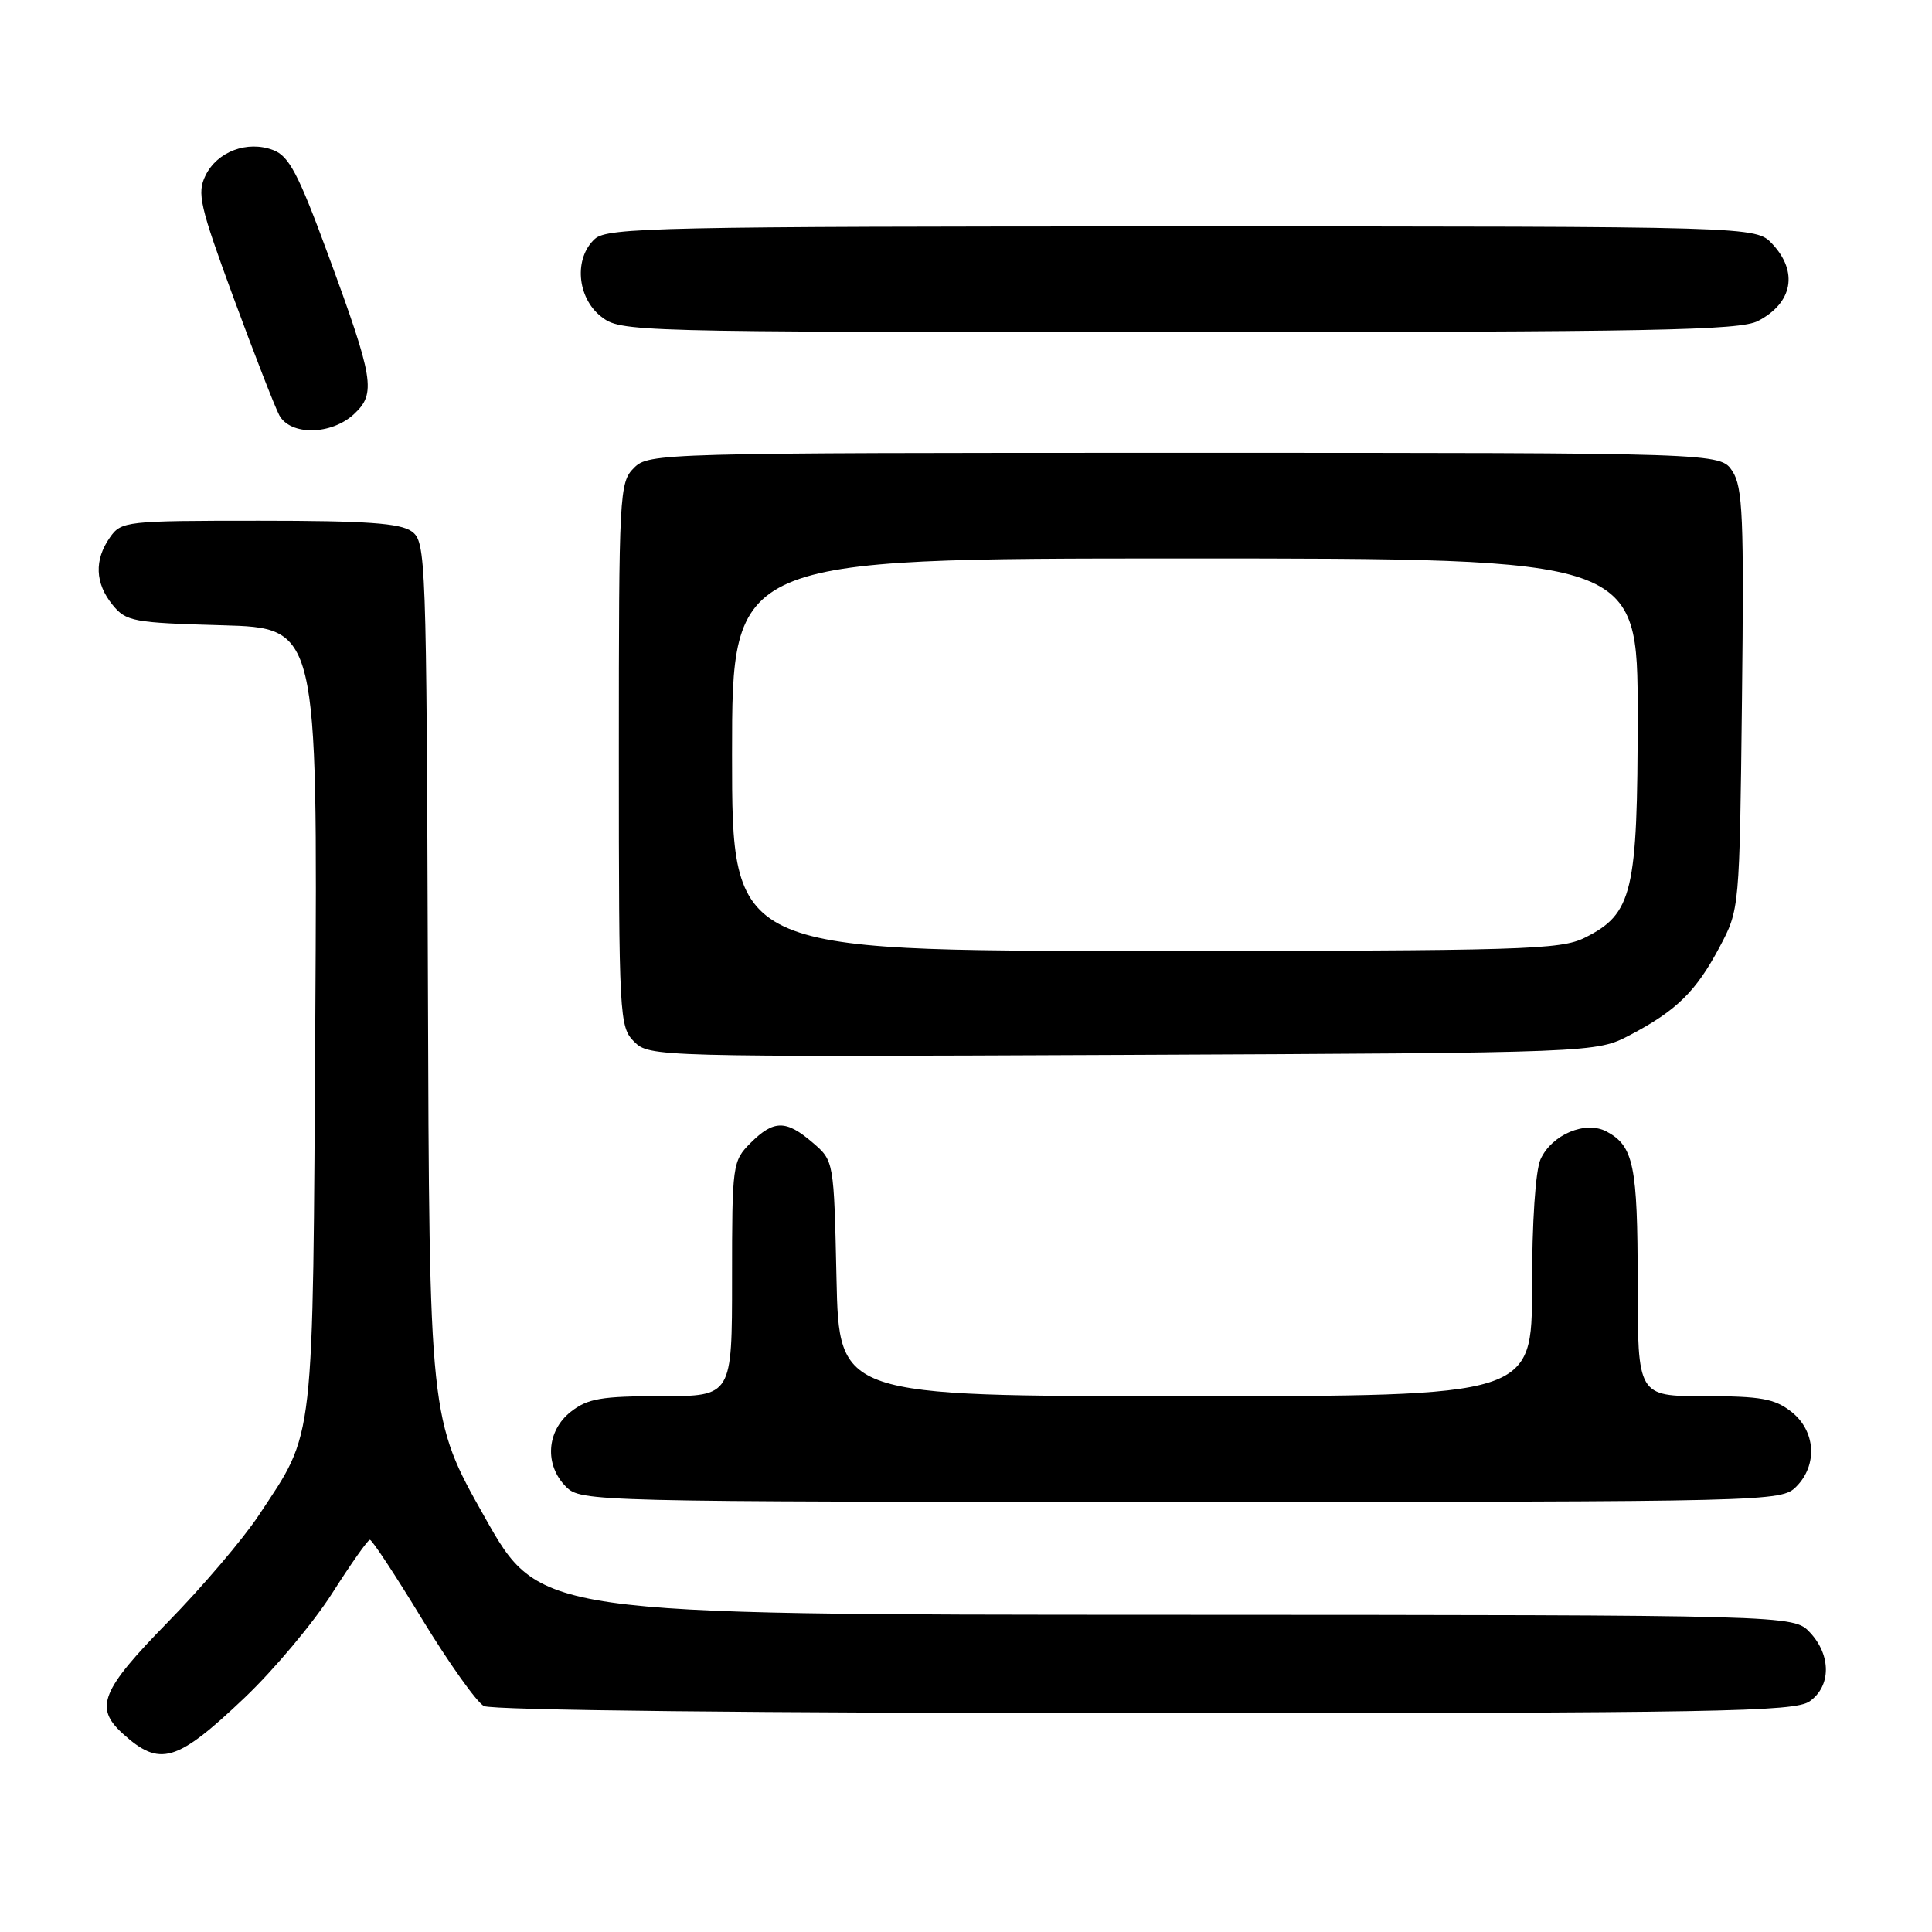 <?xml version="1.0" encoding="UTF-8" standalone="no"?>
<!DOCTYPE svg PUBLIC "-//W3C//DTD SVG 1.1//EN" "http://www.w3.org/Graphics/SVG/1.1/DTD/svg11.dtd" >
<svg xmlns="http://www.w3.org/2000/svg" xmlns:xlink="http://www.w3.org/1999/xlink" version="1.1" viewBox="0 0 256 256">
 <g >
 <path fill="currentColor"
d=" M 32.42 224.95 C 36.31 221.25 41.52 215.03 44.00 211.14 C 46.48 207.24 48.73 204.04 49.01 204.03 C 49.29 204.01 52.41 208.75 55.94 214.56 C 59.48 220.37 63.16 225.55 64.12 226.06 C 65.17 226.62 100.30 227.00 151.71 227.00 C 227.79 227.00 237.81 226.82 239.78 225.44 C 242.64 223.44 242.66 219.33 239.83 216.31 C 237.65 214.00 237.65 214.00 154.58 213.97 C 71.50 213.95 71.50 213.95 64.20 200.98 C 56.89 188.02 56.89 188.02 56.70 129.93 C 56.51 73.70 56.44 71.79 54.56 70.42 C 53.05 69.32 48.55 69.00 34.37 69.00 C 16.64 69.00 16.07 69.06 14.56 71.22 C 12.47 74.20 12.59 77.28 14.91 80.14 C 16.71 82.35 17.60 82.52 29.45 82.85 C 42.08 83.21 42.08 83.21 41.78 134.85 C 41.44 192.33 41.77 189.45 34.29 200.78 C 32.21 203.93 26.79 210.29 22.25 214.93 C 13.40 223.97 12.47 226.26 16.25 229.70 C 21.18 234.18 23.38 233.54 32.42 224.95 Z  M 238.00 197.00 C 240.88 194.12 240.59 189.61 237.37 187.07 C 235.15 185.33 233.32 185.00 225.87 185.00 C 217.00 185.00 217.00 185.00 217.00 169.93 C 217.00 154.44 216.47 151.86 212.89 149.94 C 210.10 148.45 205.63 150.32 204.13 153.61 C 203.46 155.09 203.00 161.94 203.00 170.55 C 203.00 185.00 203.00 185.00 157.09 185.00 C 111.18 185.00 111.18 185.00 110.84 169.41 C 110.50 153.82 110.50 153.82 107.69 151.41 C 104.16 148.37 102.53 148.38 99.45 151.45 C 97.06 153.85 97.00 154.28 97.00 169.45 C 97.00 185.00 97.00 185.00 87.63 185.00 C 79.67 185.00 77.87 185.31 75.63 187.07 C 72.41 189.61 72.12 194.12 75.00 197.00 C 76.97 198.97 78.33 199.00 156.50 199.00 C 234.67 199.00 236.03 198.97 238.00 197.00 Z  M 216.00 137.14 C 222.15 133.91 224.74 131.36 227.85 125.50 C 230.50 120.50 230.50 120.50 230.82 92.68 C 231.10 68.55 230.93 64.54 229.55 62.43 C 227.95 60.00 227.95 60.00 156.98 60.00 C 87.33 60.00 85.96 60.04 84.00 62.00 C 82.07 63.93 82.00 65.33 82.00 100.00 C 82.00 134.84 82.07 136.07 84.03 138.03 C 86.03 140.03 86.91 140.05 148.78 139.78 C 211.50 139.50 211.50 139.50 216.00 137.14 Z  M 46.92 54.86 C 49.86 52.12 49.55 50.26 43.45 33.67 C 39.54 23.05 38.30 20.68 36.21 19.89 C 32.77 18.58 28.78 20.08 27.23 23.26 C 26.08 25.60 26.47 27.28 30.94 39.44 C 33.69 46.91 36.42 53.91 37.00 55.01 C 38.47 57.75 43.91 57.67 46.92 54.86 Z  M 232.93 42.54 C 237.54 40.15 238.31 36.02 234.83 32.31 C 232.65 30.00 232.65 30.00 156.65 30.00 C 87.34 30.00 80.50 30.15 78.83 31.65 C 76.03 34.19 76.44 39.41 79.63 41.93 C 82.25 43.98 82.92 44.00 156.18 44.00 C 219.10 44.00 230.52 43.78 232.93 42.54 Z  M 97.00 100.00 C 97.00 74.00 97.00 74.00 157.00 74.00 C 217.00 74.00 217.00 74.00 217.00 94.75 C 217.00 118.26 216.33 121.09 210.00 124.25 C 206.80 125.85 201.87 126.00 151.75 126.00 C 97.00 126.00 97.00 126.00 97.00 100.00 Z "/>
</g>
</svg>